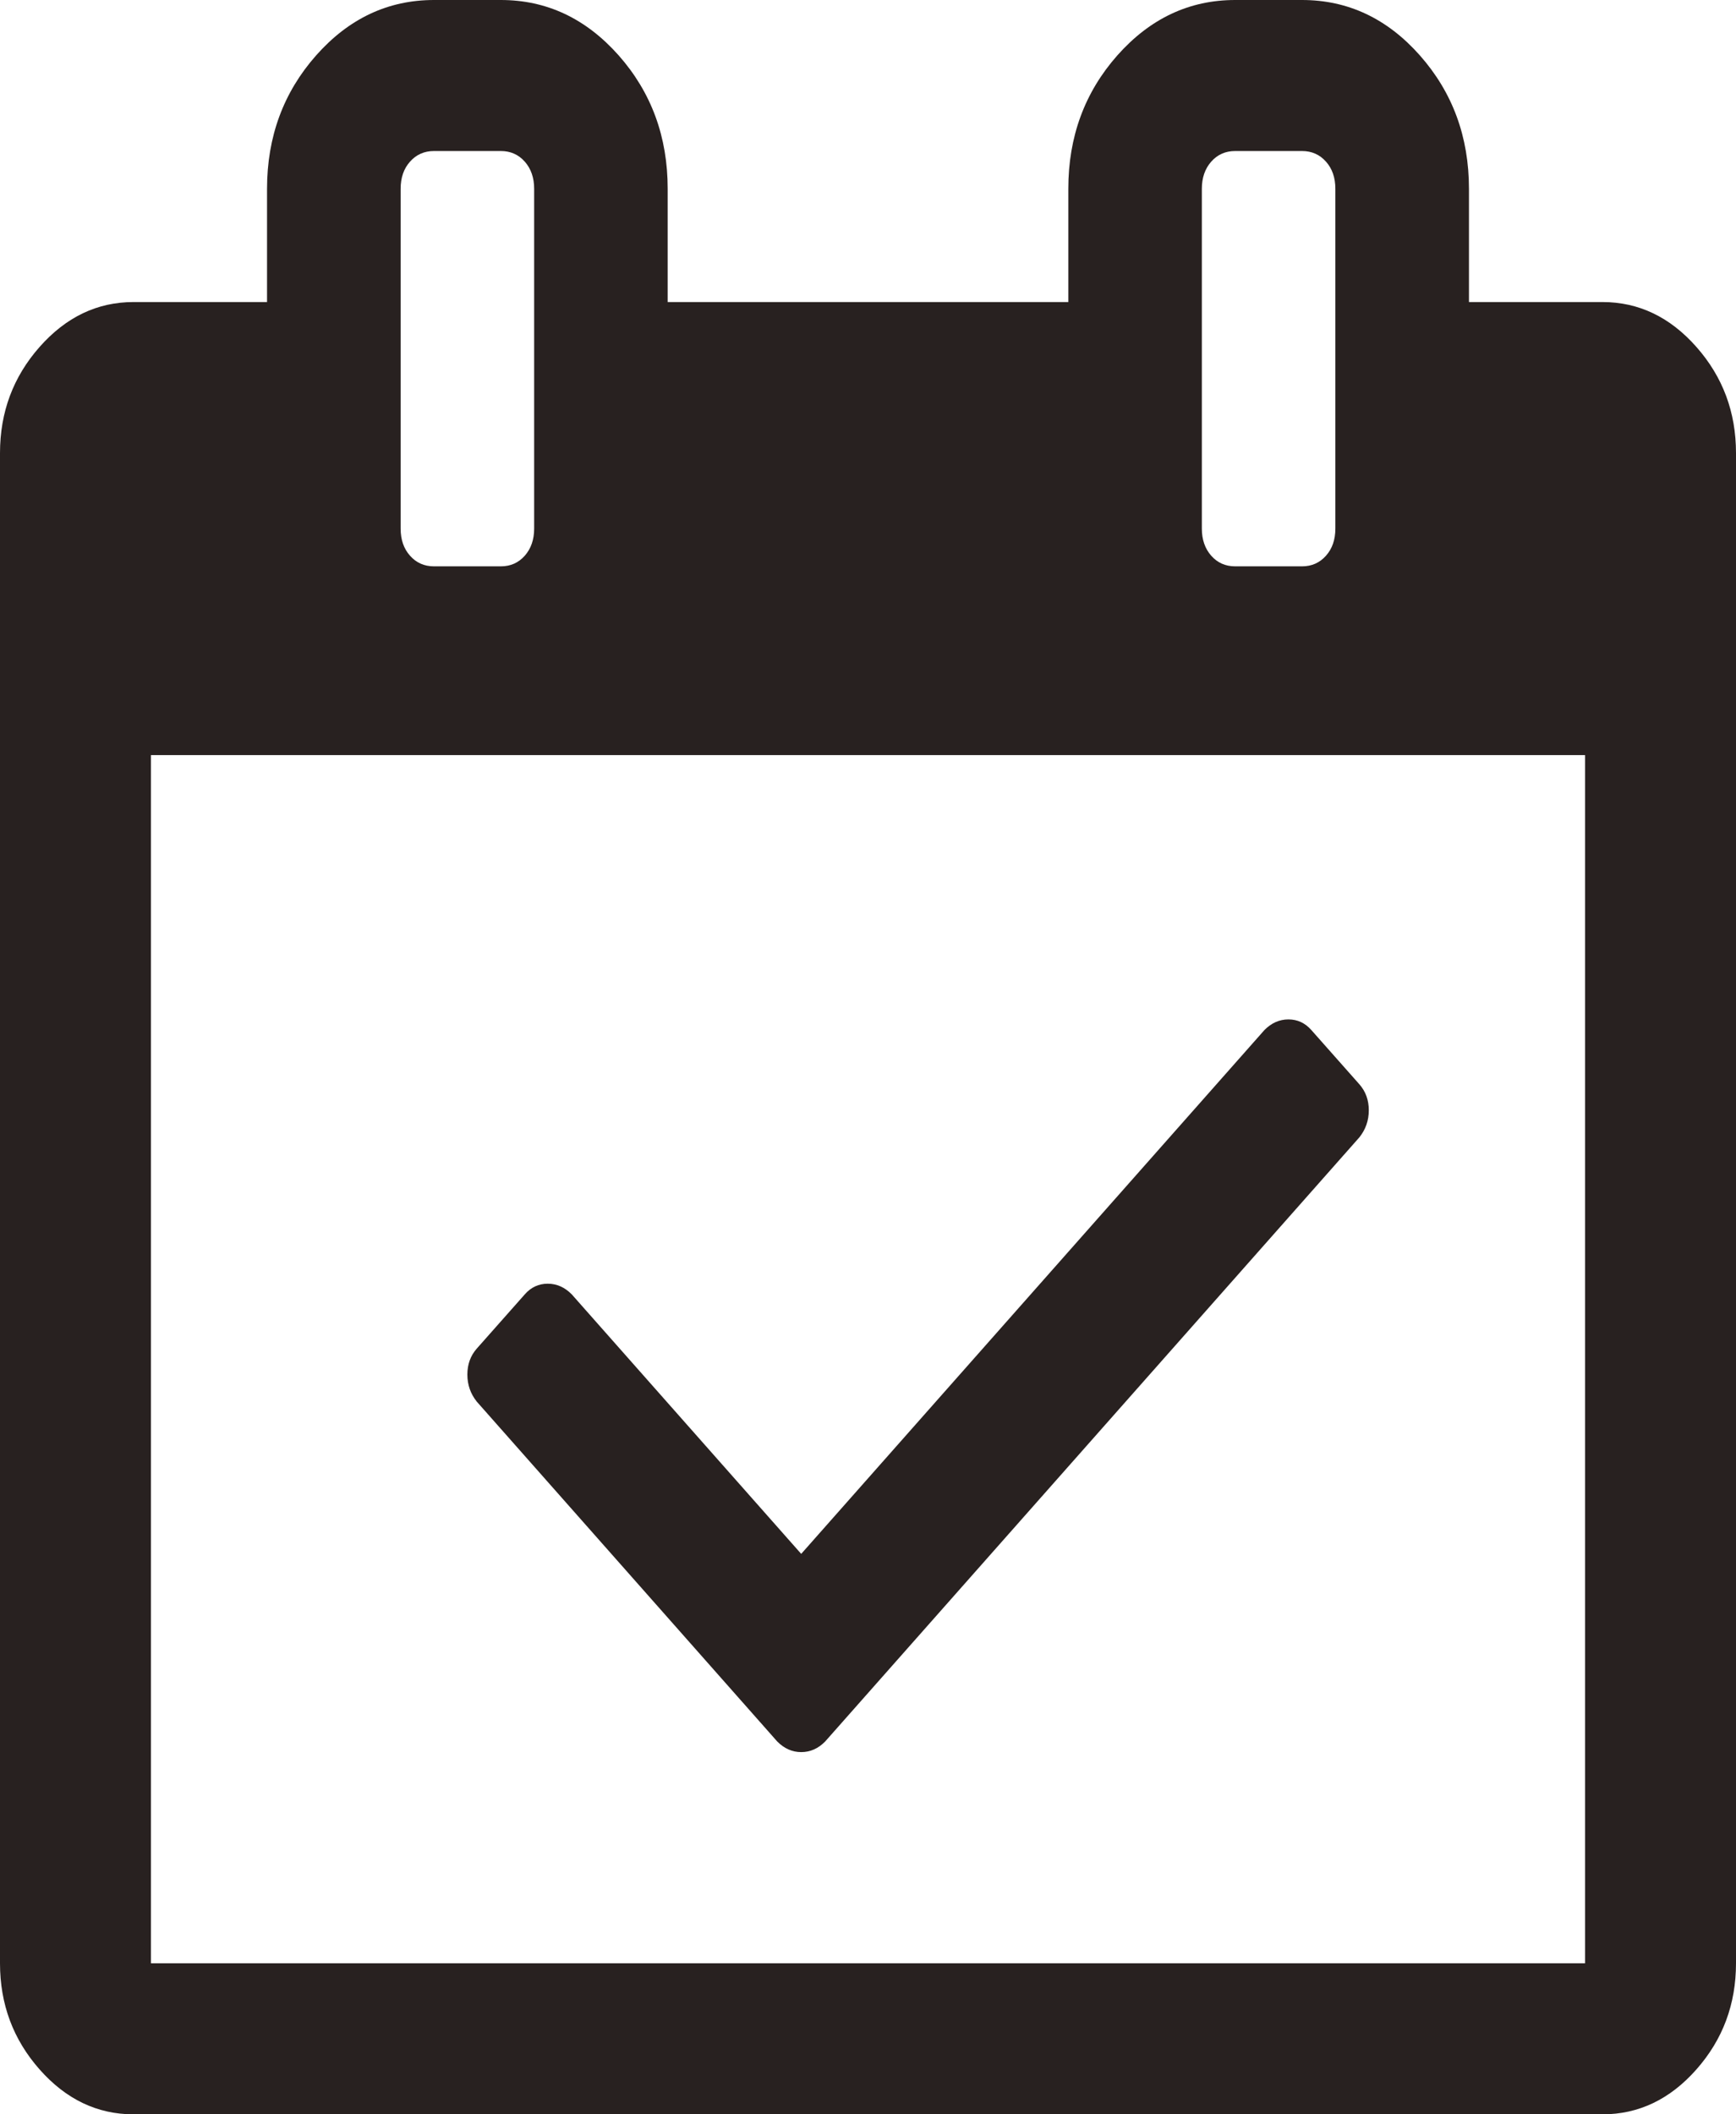 ﻿<?xml version="1.0" encoding="utf-8"?>
<svg version="1.1" xmlns:xlink="http://www.w3.org/1999/xlink" width="23px" height="28px" xmlns="http://www.w3.org/2000/svg">
  <g transform="matrix(1 0 0 1 -393 -138 )">
    <path d="M 18.135 14.703  C 18.135 14.839  18.093 14.958  18.01 15.062  L 10.933 23.062  C 10.841 23.156  10.735 23.203  10.615 23.203  C 10.496 23.203  10.39 23.156  10.297 23.062  L 6.317 18.562  C 6.234 18.458  6.192 18.339  6.192 18.203  C 6.192 18.068  6.234 17.953  6.317 17.859  L 6.953 17.141  C 7.035 17.047  7.137 17  7.257 17  C 7.376 17  7.482 17.047  7.575 17.141  L 10.615 20.578  L 16.752 13.641  C 16.845 13.547  16.951 13.5  17.07 13.5  C 17.19 13.5  17.291 13.547  17.374 13.641  L 18.01 14.359  C 18.093 14.453  18.135 14.568  18.135 14.703  Z M 2 10  L 2 26  L 21 26  L 21 10  L 2 10  Z M 6.953 7.359  C 7.035 7.266  7.077 7.146  7.077 7  L 7.077 2.5  C 7.077 2.354  7.035 2.234  6.953 2.141  C 6.87 2.047  6.764 2  6.635 2  L 5.75 2  C 5.621 2  5.515 2.047  5.432 2.141  C 5.349 2.234  5.308 2.354  5.308 2.5  L 5.308 7  C 5.308 7.146  5.349 7.266  5.432 7.359  C 5.515 7.453  5.621 7.5  5.75 7.5  L 6.635 7.5  C 6.764 7.5  6.87 7.453  6.953 7.359  Z M 17.568 7.359  C 17.651 7.266  17.692 7.146  17.692 7  L 17.692 2.5  C 17.692 2.354  17.651 2.234  17.568 2.141  C 17.485 2.047  17.379 2  17.25 2  L 16.365 2  C 16.236 2  16.13 2.047  16.047 2.141  C 15.965 2.234  15.923 2.354  15.923 2.5  L 15.923 7  C 15.923 7.146  15.965 7.266  16.047 7.359  C 16.13 7.453  16.236 7.5  16.365 7.5  L 17.25 7.5  C 17.379 7.5  17.485 7.453  17.568 7.359  Z M 22.475 4.594  C 22.825 4.99  23 5.458  23 6  L 23 26  C 23 26.542  22.825 27.01  22.475 27.406  C 22.125 27.802  21.71 28  21.231 28  L 1.769 28  C 1.29 28  0.875 27.802  0.525 27.406  C 0.175 27.01  0 26.542  0 26  L 0 6  C 0 5.458  0.175 4.99  0.525 4.594  C 0.875 4.198  1.29 4  1.769 4  L 3.538 4  L 3.538 2.5  C 3.538 1.812  3.755 1.224  4.188 0.734  C 4.621 0.245  5.142 0  5.75 0  L 6.635 0  C 7.243 0  7.763 0.245  8.197 0.734  C 8.63 1.224  8.846 1.812  8.846 2.5  L 8.846 4  L 14.154 4  L 14.154 2.5  C 14.154 1.812  14.37 1.224  14.803 0.734  C 15.237 0.245  15.757 0  16.365 0  L 17.25 0  C 17.858 0  18.379 0.245  18.812 0.734  C 19.245 1.224  19.462 1.812  19.462 2.5  L 19.462 4  L 21.231 4  C 21.71 4  22.125 4.198  22.475 4.594  Z " fill-rule="nonzero" fill="#282120" stroke="none" transform="matrix(1 0 0 1 393 138 )" />
  </g>
</svg>